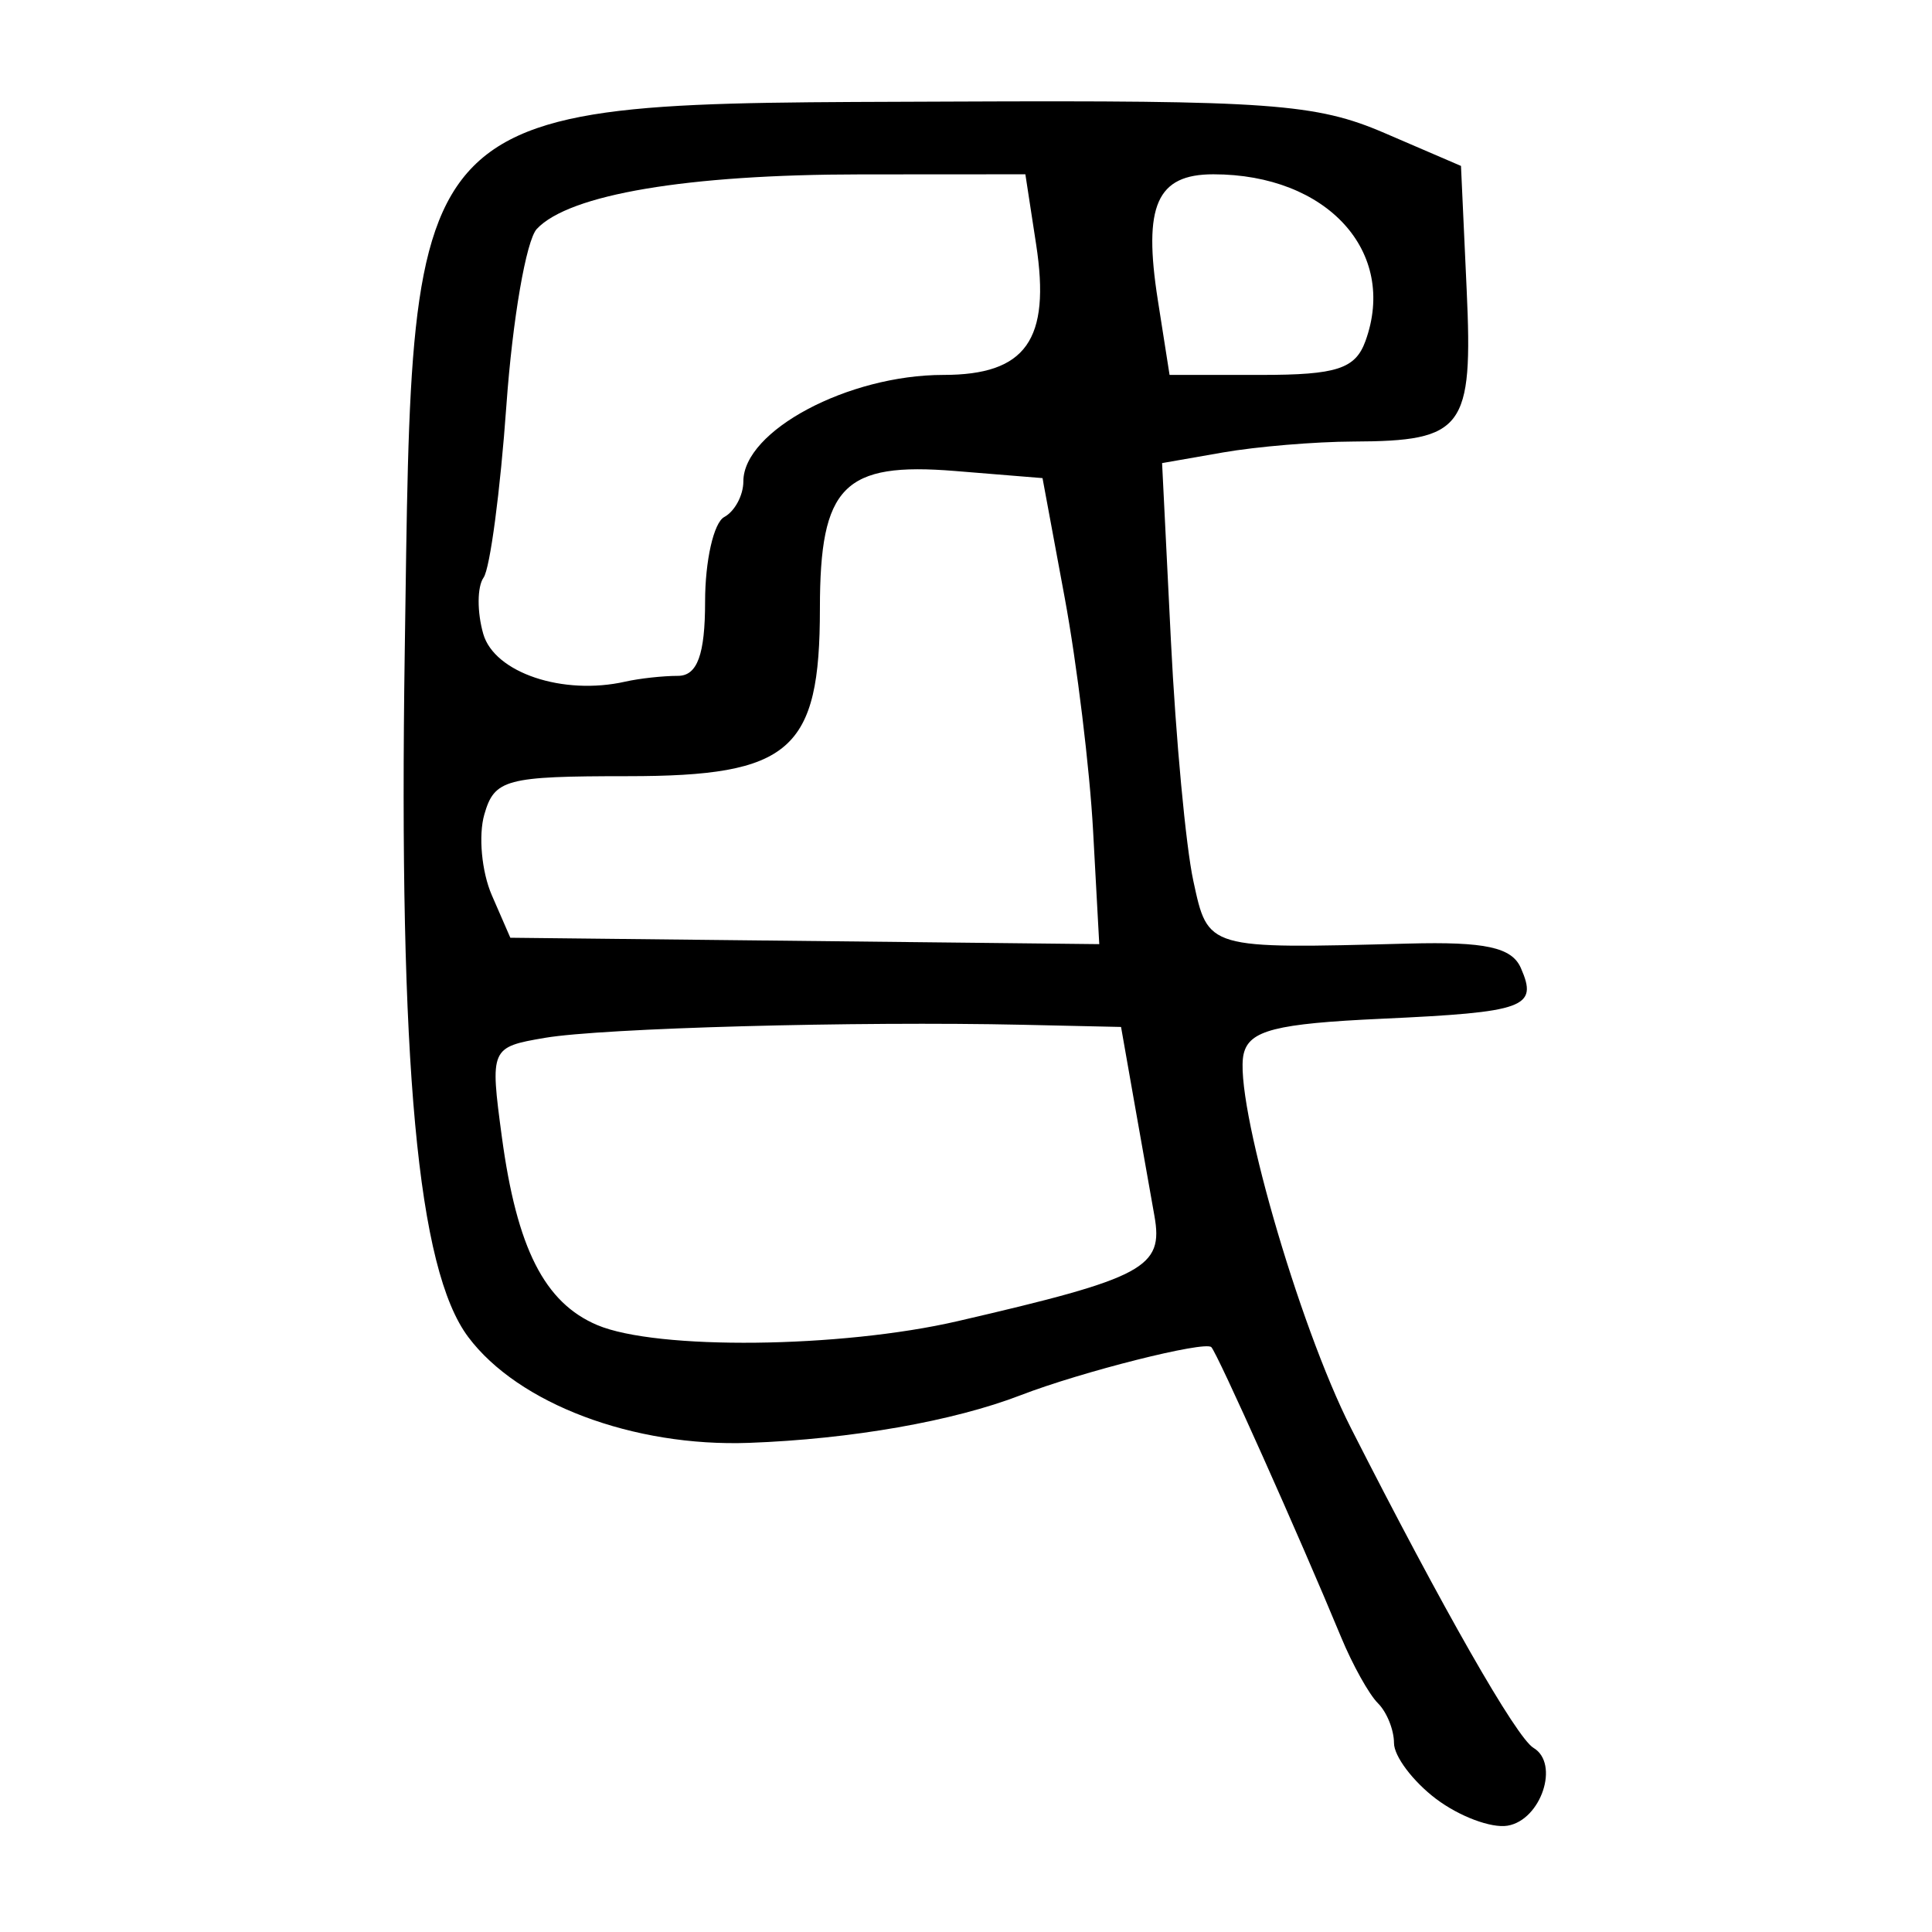 <?xml version="1.0" encoding="UTF-8" standalone="no"?>
<!-- Created with Inkscape (http://www.inkscape.org/) -->

<svg
   xmlns:dc="http://purl.org/dc/elements/1.1/"
   xmlns:cc="http://creativecommons.org/ns#"
   xmlns:rdf="http://www.w3.org/1999/02/22-rdf-syntax-ns#"
   xmlns:svg="http://www.w3.org/2000/svg"
   xmlns="http://www.w3.org/2000/svg"
   xmlns:sodipodi="http://sodipodi.sourceforge.net/DTD/sodipodi-0.dtd"
   xmlns:inkscape="http://www.inkscape.org/namespaces/inkscape"
   width="300"
   height="300"
   id="svg2"
   version="1.1"
   inkscape:version="0.48.3.1 r9886"
   sodipodi:docname="民-.svg">
  <defs
     id="defs4" />
  <sodipodi:namedview
     id="base"
     pagecolor="#ffffff"
     bordercolor="#666666"
     borderopacity="1.0"
     inkscape:pageopacity="0.0"
     inkscape:pageshadow="2"
     inkscape:zoom="1.979899"
     inkscape:cx="161.88647"
     inkscape:cy="176.53718"
     inkscape:document-units="px"
     inkscape:current-layer="layer1"
     showgrid="false"
     inkscape:window-width="1215"
     inkscape:window-height="1000"
     inkscape:window-x="65"
     inkscape:window-y="24"
     inkscape:window-maximized="1" />
  <g
     inkscape:label="Calque 1"
     inkscape:groupmode="layer"
     id="layer1"
     transform="translate(0,-752.362)">
    <path
       style="fill:#000000"
       d="m 222.98,1031.685 c -3.586,-2.717 -6.521,-6.615 -6.521,-8.66 0,-2.046 -1.123,-4.829 -2.495,-6.186 -1.372,-1.357 -3.945,-5.971 -5.717,-10.255 -6.462,-15.618 -19.233,-44.157 -20.156,-45.041 -1.041,-0.997 -20.156,3.822 -29.575,7.456 -10.489,4.047 -26.332,6.829 -42.188,7.409 -17.986,0.658 -35.85,-6.071 -43.618,-16.429 -7.89,-10.52 -10.813,-42.116 -9.86,-106.564 1.291,-87.329 -1.118,-84.907 84.822,-85.279 49.479,-0.214 56.69,0.308 67.302,4.876 l 11.886,5.116 0.883,19.242 c 0.99,21.569 -0.446,23.49 -17.597,23.554 -5.924,0.021 -15.03,0.784 -20.235,1.693 l -9.464,1.654 1.369,27.552 c 0.753,15.154 2.316,31.933 3.475,37.288 2.311,10.686 1.993,10.593 33.409,9.768 11.928,-0.313 16.045,0.58 17.453,3.785 2.7,6.147 0.738,6.862 -21.648,7.89 -16.419,0.754 -20.534,1.804 -21.392,5.459 -1.607,6.846 8.471,41.988 16.669,58.12 14.235,28.015 25.673,48.052 28.334,49.637 4.102,2.442 1.183,11.208 -4.024,12.084 -2.524,0.425 -7.523,-1.451 -11.109,-4.169 z m -74.267,-74.177 c 29.049,-6.725 31.984,-8.298 30.541,-16.369 -0.713,-3.985 -2.169,-12.21 -3.237,-18.279 l -1.941,-11.033 -15.209,-0.337 c -25.918,-0.574 -65.31,0.503 -74.268,2.031 -8.44,1.44 -8.521,1.626 -6.673,15.361 2.326,17.293 6.621,25.769 14.812,29.235 9.238,3.908 37.806,3.597 55.974,-0.609 z m 21.022,-76.125 c -0.526,-9.671 -2.509,-25.953 -4.405,-36.182 l -3.449,-18.598 -13.569,-1.105 c -17.324,-1.411 -20.997,2.322 -20.997,21.346 0,22.094 -4.522,26.042 -29.827,26.042 -18.963,0 -20.709,0.466 -22.282,5.943 -0.939,3.268 -0.414,8.913 1.165,12.544 l 2.873,6.601 45.724,0.497 45.724,0.497 -0.957,-17.584 z m -64.463,-24.074 c 3.005,0 4.214,-3.307 4.214,-11.529 0,-6.341 1.337,-12.251 2.971,-13.134 1.634,-0.882 2.971,-3.371 2.971,-5.531 0,-7.867 16.281,-16.536 31.056,-16.536 12.825,0 16.684,-5.427 14.406,-20.263 l -1.672,-10.89 -25.609,0.016 c -26.909,0.016 -45.222,3.101 -50.253,8.467 -1.65,1.76 -3.775,14.082 -4.722,27.382 -0.947,13.3 -2.542,25.341 -3.544,26.757 -1.002,1.417 -1.024,5.352 -0.049,8.746 1.732,6.03 12.368,9.603 22.059,7.41 2.177,-0.493 5.854,-0.896 8.172,-0.896 z M 212.024,805.329 c 5.035,-13.859 -5.946,-25.902 -23.615,-25.902 -8.79,0 -10.927,4.841 -8.622,19.532 l 1.823,11.621 14.253,0 c 11.696,0 14.595,-0.942 16.161,-5.25 z"
       id="path3041"
       inkscape:connector-curvature="0" />
  </g>
</svg>
